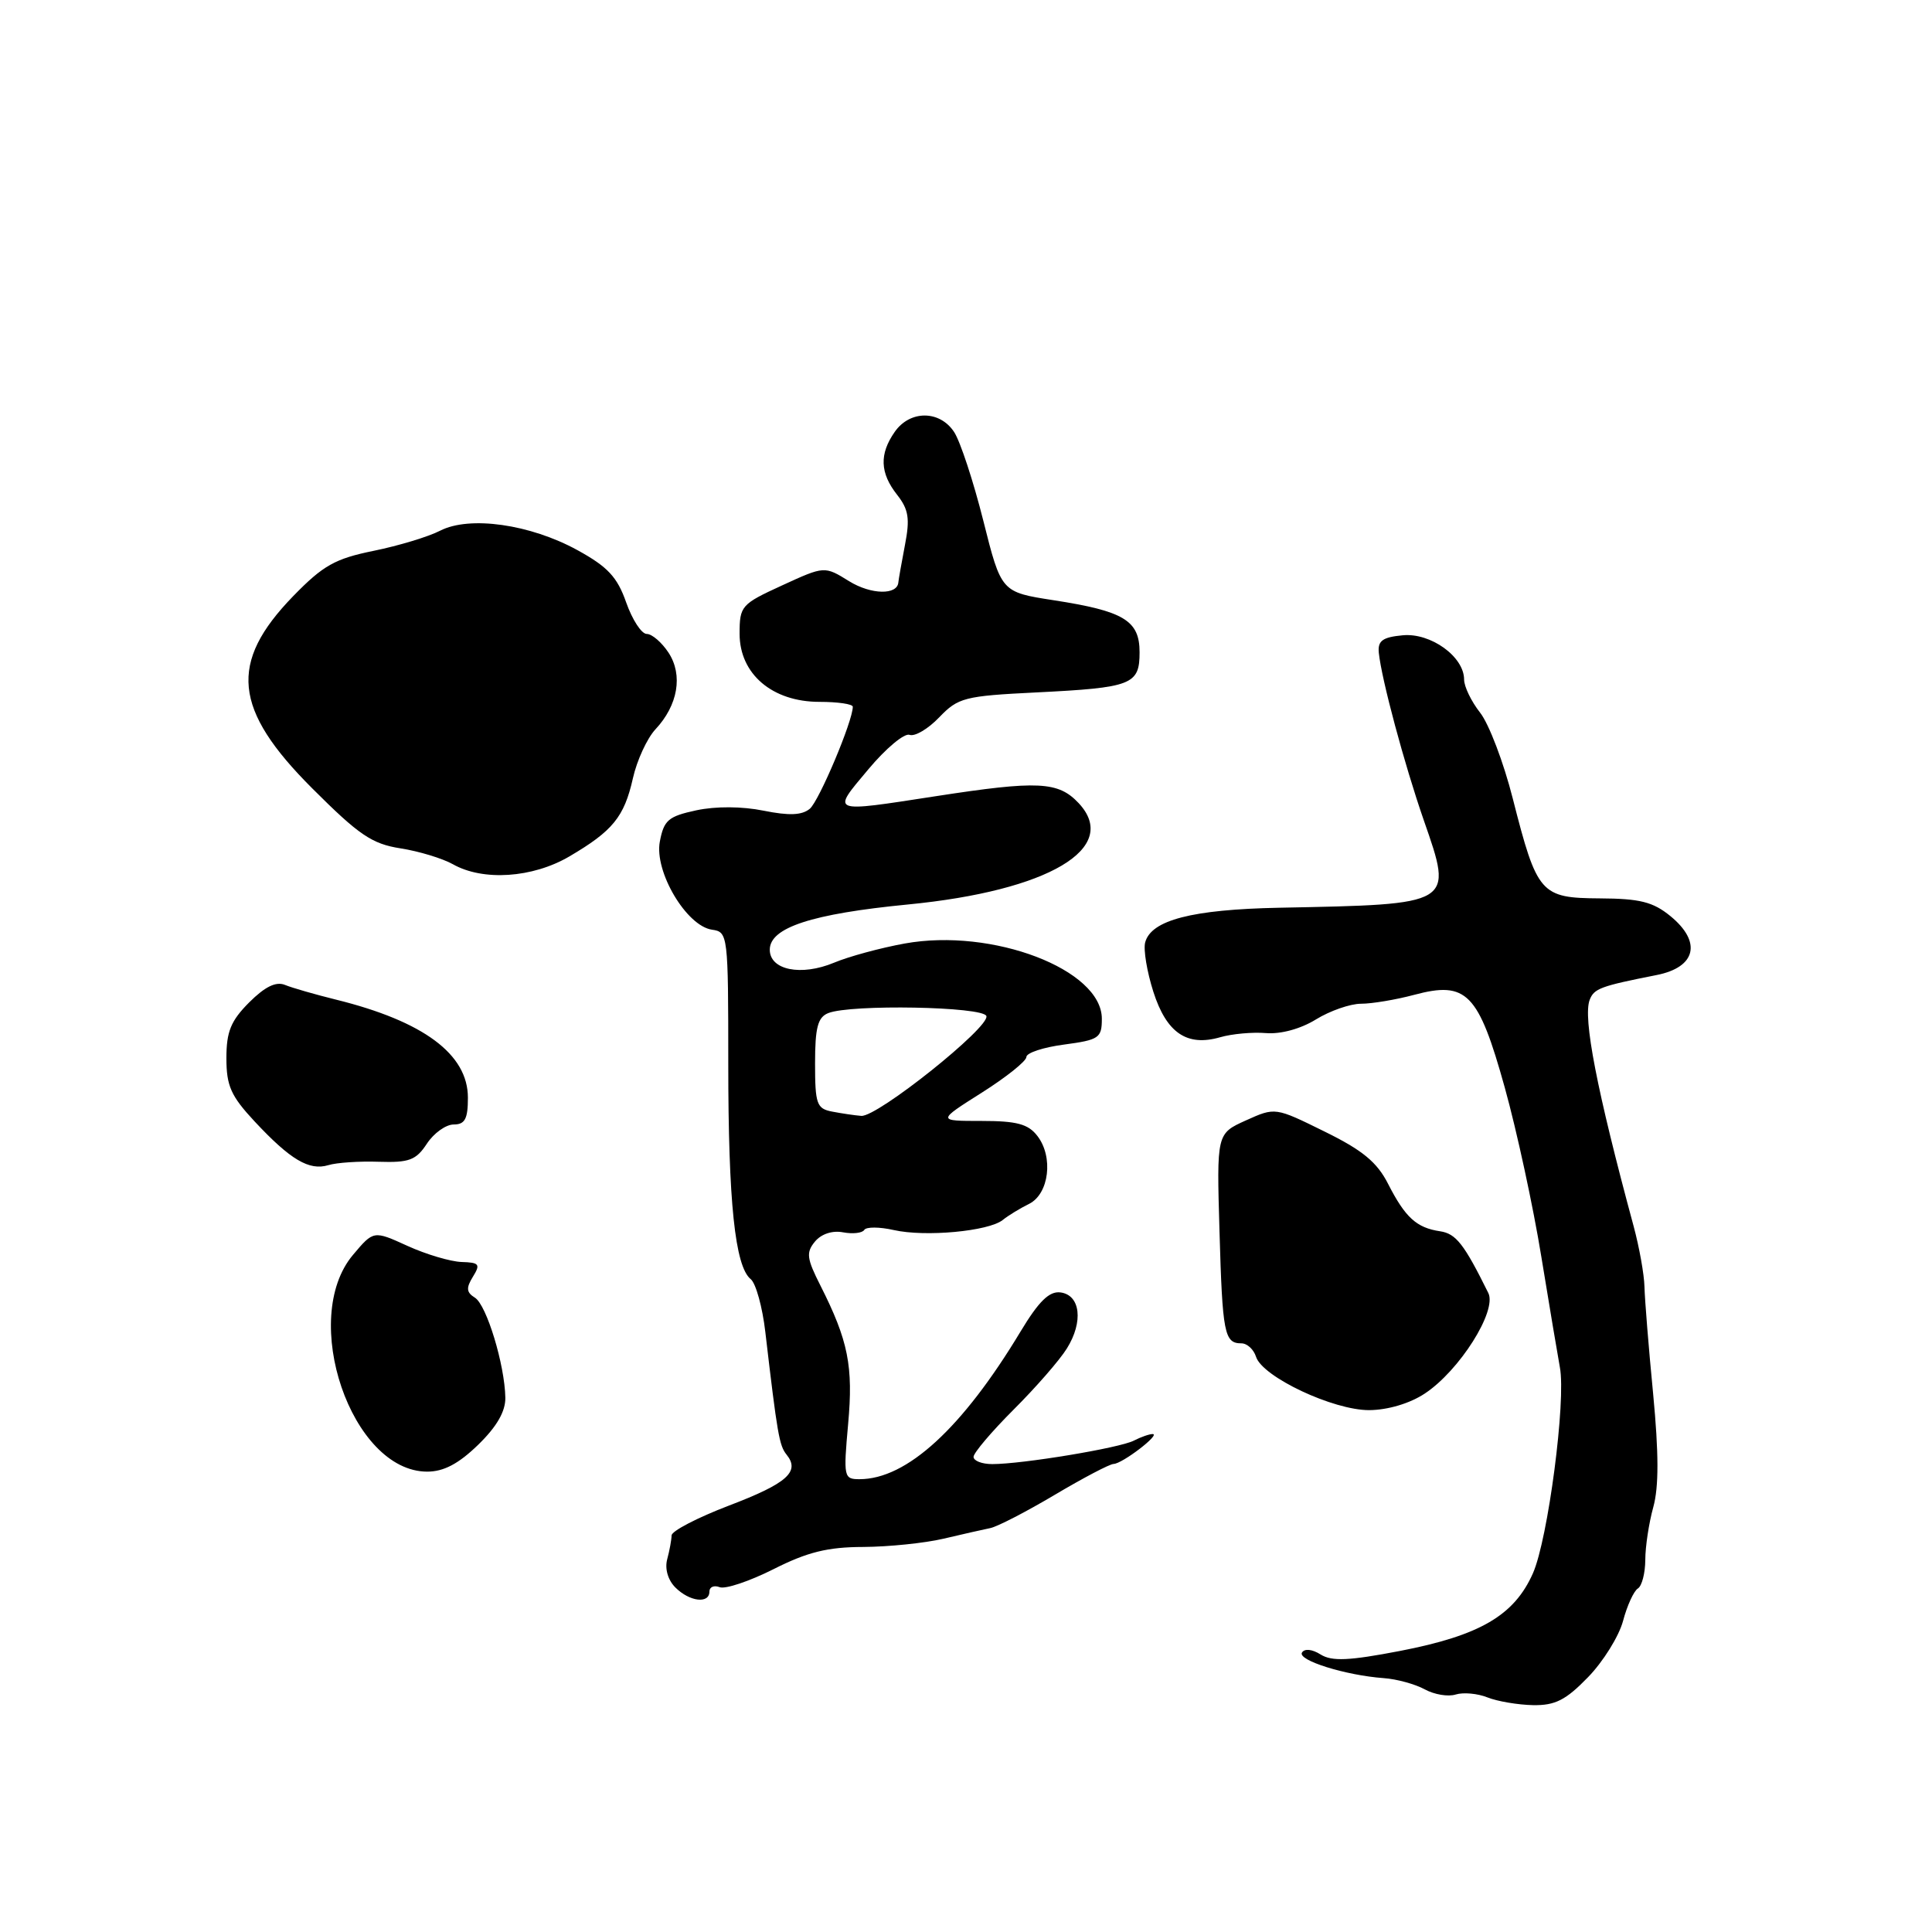 <?xml version="1.0" encoding="UTF-8" standalone="no"?>
<!DOCTYPE svg PUBLIC "-//W3C//DTD SVG 1.1//EN" "http://www.w3.org/Graphics/SVG/1.1/DTD/svg11.dtd" >
<svg xmlns="http://www.w3.org/2000/svg" xmlns:xlink="http://www.w3.org/1999/xlink" version="1.1" viewBox="0 0 256 256">
 <g >
 <path fill="currentColor"
d=" M 210.41 222.25 C 212.42 220.19 214.51 216.83 215.06 214.79 C 215.60 212.75 216.49 210.81 217.03 210.48 C 217.56 210.15 218.00 208.45 218.01 206.69 C 218.01 204.94 218.49 201.79 219.07 199.70 C 219.81 197.02 219.80 192.58 219.05 184.70 C 218.45 178.54 217.94 172.15 217.90 170.50 C 217.86 168.85 217.21 165.25 216.47 162.50 C 211.58 144.44 209.73 134.88 210.64 132.49 C 211.22 130.98 212.07 130.67 219.50 129.20 C 224.74 128.17 225.53 124.82 221.34 121.39 C 219.03 119.50 217.29 119.07 211.99 119.04 C 204.13 118.99 203.68 118.48 200.45 105.81 C 199.24 101.03 197.29 95.91 196.12 94.43 C 194.95 92.94 194.00 90.97 194.00 90.04 C 194.00 87.01 189.57 83.82 185.86 84.18 C 183.19 84.43 182.54 84.91 182.70 86.50 C 183.06 90.01 186.08 101.26 188.66 108.69 C 192.57 119.94 192.75 119.82 169.50 120.28 C 157.94 120.51 152.52 121.92 151.74 124.88 C 151.49 125.83 151.98 128.76 152.82 131.40 C 154.57 136.87 157.27 138.71 161.68 137.44 C 163.23 136.99 165.96 136.74 167.75 136.89 C 169.71 137.05 172.35 136.33 174.37 135.08 C 176.22 133.94 178.91 133.00 180.35 133.00 C 181.79 133.00 184.96 132.47 187.39 131.82 C 194.34 129.96 195.90 131.56 199.39 144.11 C 200.98 149.82 203.16 159.90 204.23 166.50 C 205.31 173.10 206.42 179.70 206.69 181.17 C 207.53 185.55 205.12 203.94 203.12 208.47 C 200.64 214.06 196.10 216.71 185.50 218.76 C 178.74 220.06 176.49 220.16 174.99 219.23 C 173.87 218.52 172.86 218.42 172.52 218.97 C 171.89 219.99 178.28 221.99 183.34 222.36 C 185.08 222.48 187.53 223.16 188.79 223.85 C 190.05 224.54 191.89 224.85 192.89 224.53 C 193.89 224.22 195.79 224.39 197.11 224.92 C 198.42 225.44 201.14 225.90 203.14 225.94 C 206.07 225.99 207.48 225.27 210.41 222.25 Z  M 94.00 210.89 C 94.00 210.28 94.61 210.02 95.36 210.31 C 96.11 210.60 99.32 209.52 102.50 207.92 C 106.97 205.66 109.66 204.99 114.39 204.98 C 117.75 204.96 122.53 204.47 125.00 203.89 C 127.47 203.31 130.27 202.67 131.22 202.48 C 132.16 202.29 136.01 200.30 139.78 198.06 C 143.54 195.83 147.04 193.99 147.56 193.98 C 148.71 193.95 153.81 190.05 152.74 190.02 C 152.32 190.01 151.19 190.40 150.24 190.89 C 148.34 191.87 135.47 194.00 131.48 194.00 C 130.12 194.00 129.00 193.57 129.00 193.04 C 129.00 192.52 131.39 189.70 134.30 186.79 C 137.22 183.88 140.40 180.24 141.36 178.69 C 143.58 175.15 143.17 171.58 140.50 171.25 C 139.03 171.07 137.64 172.43 135.23 176.43 C 127.52 189.24 120.15 196.00 113.89 196.00 C 111.81 196.00 111.75 195.73 112.38 188.71 C 113.08 181.04 112.40 177.64 108.71 170.34 C 106.89 166.75 106.79 165.96 107.99 164.51 C 108.83 163.50 110.30 163.02 111.71 163.29 C 113.00 163.53 114.26 163.39 114.52 162.97 C 114.78 162.55 116.54 162.56 118.44 162.99 C 122.61 163.93 130.98 163.15 132.86 161.66 C 133.60 161.06 135.18 160.10 136.36 159.52 C 139.01 158.20 139.61 153.30 137.46 150.52 C 136.25 148.94 134.74 148.53 130.05 148.53 C 124.17 148.53 124.17 148.53 130.08 144.79 C 133.34 142.73 136.00 140.60 136.00 140.06 C 136.00 139.51 138.25 138.77 141.00 138.41 C 145.63 137.79 146.00 137.54 146.00 134.99 C 146.00 128.46 131.49 122.92 119.88 125.02 C 116.68 125.60 112.47 126.74 110.52 127.56 C 106.15 129.38 102.00 128.54 102.00 125.84 C 102.00 122.91 107.56 121.09 120.29 119.85 C 138.95 118.04 148.51 112.37 142.92 106.41 C 140.22 103.54 137.54 103.41 124.00 105.50 C 109.86 107.68 110.15 107.79 115.05 101.95 C 117.37 99.17 119.84 97.11 120.52 97.37 C 121.21 97.63 122.98 96.59 124.45 95.05 C 126.96 92.44 127.78 92.22 137.31 91.75 C 149.99 91.12 151.00 90.73 151.00 86.43 C 151.00 82.22 148.93 80.97 139.59 79.53 C 132.67 78.46 132.67 78.46 130.29 68.98 C 128.98 63.77 127.24 58.49 126.43 57.25 C 124.52 54.34 120.58 54.33 118.56 57.22 C 116.50 60.16 116.59 62.67 118.87 65.56 C 120.40 67.51 120.59 68.72 119.91 72.22 C 119.46 74.57 119.07 76.79 119.04 77.14 C 118.93 78.88 115.42 78.81 112.51 77.01 C 109.25 74.99 109.25 74.99 103.63 77.57 C 98.22 80.05 98.00 80.29 98.00 83.98 C 98.00 89.31 102.33 93.00 108.58 93.00 C 111.01 93.00 113.00 93.29 113.00 93.65 C 113.00 95.55 108.53 106.14 107.30 107.17 C 106.25 108.03 104.57 108.10 101.18 107.42 C 98.33 106.84 94.84 106.82 92.27 107.37 C 88.55 108.17 87.97 108.67 87.43 111.52 C 86.68 115.49 90.96 122.71 94.35 123.19 C 96.46 123.49 96.50 123.84 96.50 141.00 C 96.50 159.28 97.39 167.81 99.48 169.50 C 100.16 170.06 101.03 173.21 101.41 176.50 C 103.00 190.09 103.26 191.55 104.22 192.74 C 106.05 195.00 104.30 196.56 96.61 199.49 C 92.42 201.09 88.99 202.87 88.99 203.45 C 88.98 204.03 88.72 205.45 88.41 206.60 C 88.07 207.86 88.50 209.36 89.49 210.35 C 91.37 212.23 94.00 212.55 94.00 210.89 Z  M 63.35 191.45 C 65.82 189.05 66.99 187.03 66.96 185.20 C 66.88 180.83 64.48 172.92 62.93 171.95 C 61.80 171.25 61.74 170.67 62.66 169.18 C 63.69 167.52 63.51 167.29 61.16 167.22 C 59.70 167.17 56.48 166.22 54.00 165.09 C 49.50 163.04 49.50 163.04 46.78 166.27 C 39.64 174.73 46.56 194.98 56.60 195.00 C 58.79 195.00 60.75 193.97 63.35 191.45 Z  M 188.78 184.66 C 193.38 181.63 198.39 173.71 197.21 171.33 C 193.99 164.82 192.93 163.47 190.82 163.15 C 187.70 162.69 186.21 161.33 183.94 156.89 C 182.47 153.99 180.55 152.41 175.50 149.93 C 168.97 146.71 168.97 146.71 165.09 148.46 C 161.21 150.21 161.21 150.21 161.59 163.17 C 161.98 176.70 162.23 178.00 164.49 178.00 C 165.25 178.00 166.12 178.80 166.43 179.78 C 167.28 182.45 176.67 186.87 181.43 186.85 C 183.89 186.83 186.80 185.97 188.78 184.66 Z  M 50.20 153.94 C 54.21 154.07 55.13 153.73 56.56 151.55 C 57.48 150.15 59.08 149.00 60.12 149.00 C 61.61 149.00 62.00 148.26 62.00 145.45 C 62.00 139.69 56.12 135.32 44.50 132.45 C 41.75 131.77 38.72 130.90 37.77 130.51 C 36.57 130.02 35.12 130.73 33.02 132.82 C 30.58 135.27 30.00 136.69 30.00 140.22 C 30.00 143.89 30.60 145.23 33.75 148.61 C 38.48 153.68 40.97 155.15 43.50 154.39 C 44.60 154.05 47.61 153.85 50.20 153.94 Z  M 75.43 113.49 C 81.19 110.11 82.71 108.25 83.86 103.14 C 84.39 100.76 85.74 97.84 86.84 96.65 C 89.84 93.45 90.52 89.45 88.59 86.49 C 87.69 85.12 86.39 84.00 85.70 84.00 C 85.00 84.00 83.78 82.12 82.97 79.82 C 81.79 76.45 80.52 75.10 76.52 72.90 C 70.23 69.45 62.22 68.32 58.32 70.32 C 56.77 71.12 52.80 72.32 49.50 72.99 C 44.39 74.03 42.81 74.92 38.85 78.99 C 30.28 87.82 30.89 93.99 41.38 104.47 C 47.55 110.64 49.28 111.82 53.06 112.41 C 55.50 112.79 58.62 113.74 60.00 114.51 C 64.00 116.78 70.56 116.34 75.43 113.49 Z  M 110.25 147.29 C 108.22 146.90 108.00 146.29 108.00 140.90 C 108.00 136.15 108.36 134.79 109.75 134.24 C 112.73 133.05 130.27 133.37 130.70 134.63 C 131.20 136.09 116.24 148.04 114.12 147.86 C 113.23 147.79 111.49 147.53 110.25 147.29 Z "/>
</g>
</svg>